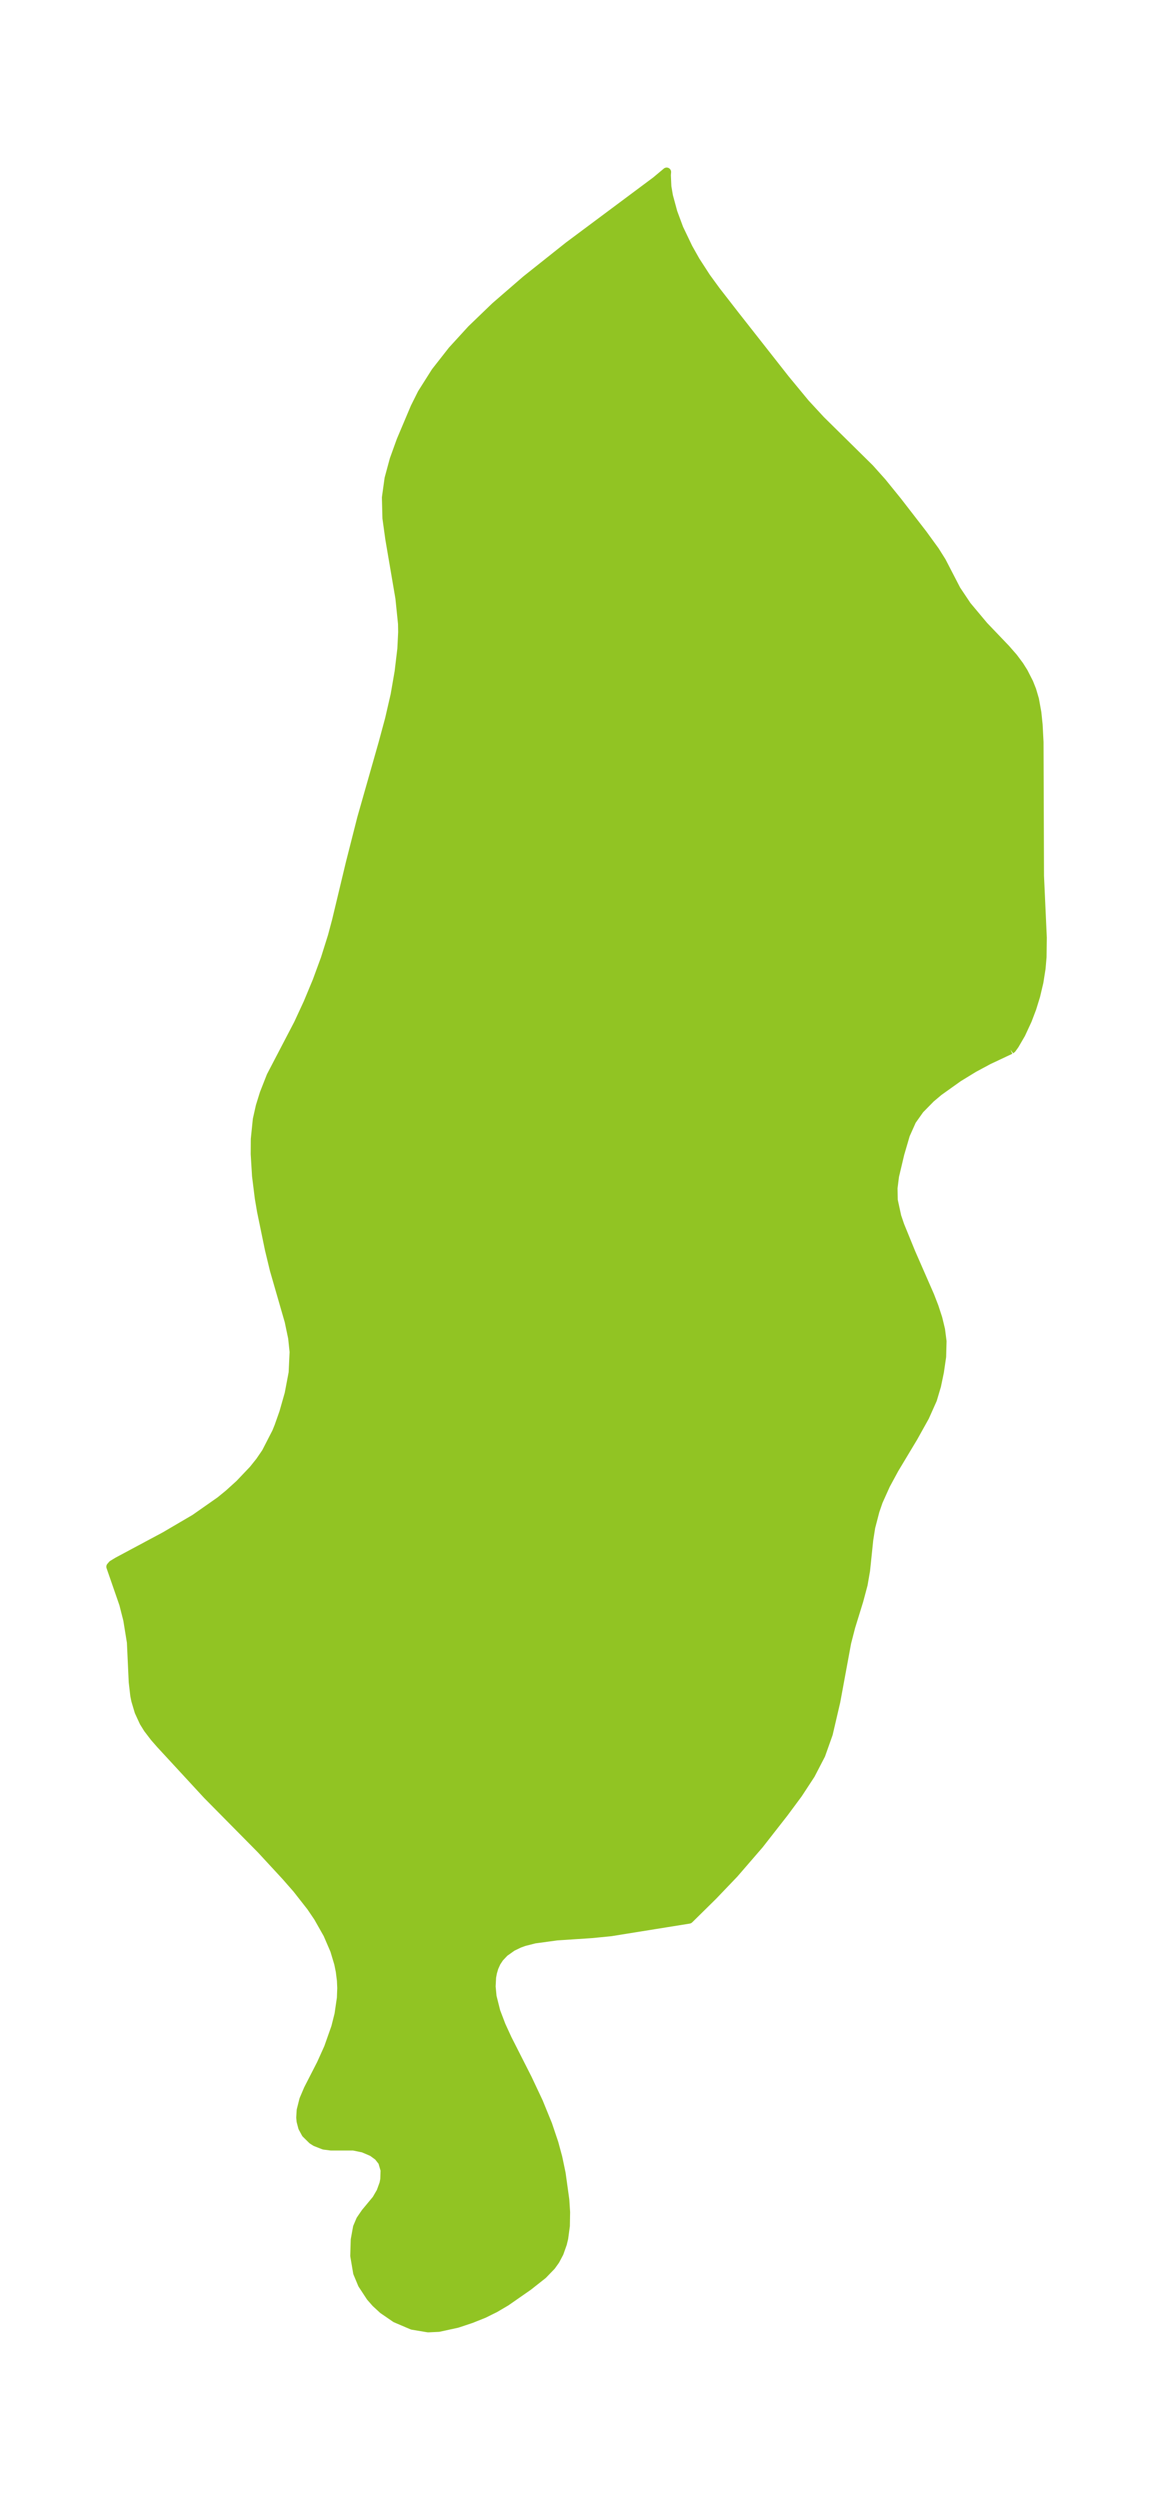 <?xml version="1.0" encoding="UTF-8"?>
<!DOCTYPE svg  PUBLIC '-//W3C//DTD SVG 1.1//EN'  'http://www.w3.org/Graphics/SVG/1.1/DTD/svg11.dtd'>
<svg width="129.42pt" height="280.51pt" version="1.1" viewBox="0 0 129.42 280.51" xmlns="http://www.w3.org/2000/svg" xmlns:xlink="http://www.w3.org/1999/xlink">
 <defs>
  <style type="text/css">*{stroke-linejoin: round; stroke-linecap: butt}</style>
 </defs>
 <g id="figure_1">
  <g id="patch_1">
   <path d="m0 280.51h129.42v-280.51h-129.42v280.51z" fill="none"/>
  </g>
  <g id="axes_1">
   <g id="PatchCollection_1">
    <defs>
     <path id="m81d1604e42" d="m113.42-162.72-2.466 1.161-1.654 0.889-1.737 1.064-2.195 1.565-0.909 0.766-1.225 1.248-0.89 1.257-0.71 1.587-0.626 2.141-0.595 2.511-0.168 1.341 0.027 1.362 0.394 1.816 0.34 1.004 1.253 3.071 2.114 4.831 0.484 1.254 0.418 1.282 0.306 1.269 0.167 1.299-0.045 1.723-0.25 1.706-0.324 1.559-0.458 1.539-0.865 1.937-1.294 2.322-2.122 3.533-0.971 1.793-0.824 1.83-0.375 1.088-0.477 1.835-0.222 1.405-0.359 3.449-0.272 1.571-0.486 1.818-0.908 2.942-0.457 1.778-1.216 6.593-0.844 3.621-0.838 2.359-1.149 2.214-1.413 2.158-1.574 2.125-2.783 3.562-2.821 3.263-2.385 2.493-2.67 2.63-8.782 1.413-2.172 0.214-3.889 0.257-2.504 0.34-1.155 0.295-0.556 0.199-0.79 0.38-0.881 0.625-0.56 0.593-0.344 0.522-0.261 0.578-0.172 0.587-0.093 0.518-0.054 1.036 0.108 1.132 0.421 1.674 0.594 1.56 0.69 1.505 2.269 4.473 1.238 2.629 1.032 2.529 0.703 2.09 0.429 1.587 0.376 1.792 0.413 2.975 0.088 1.379-0.027 1.532-0.185 1.381-0.149 0.619-0.369 1.039-0.438 0.828-0.449 0.625-0.948 0.982-1.636 1.291-2.489 1.733-1.224 0.721-1.267 0.63-1.43 0.572-1.56 0.52-2.081 0.453-1.184 0.057-1.782-0.298-1.86-0.794-1.426-0.979-0.798-0.737-0.592-0.674-0.924-1.41-0.535-1.284-0.325-1.911 0.053-1.801 0.256-1.405 0.351-0.828 0.552-0.806 1.232-1.486 0.497-0.854 0.335-0.922 0.093-0.472 0.035-1.048-0.276-0.943-0.477-0.606-0.663-0.483-1.023-0.438-1.102-0.227-2.533 6.82e-4 -0.786-0.101-0.927-0.363-0.373-0.237-0.718-0.707-0.366-0.676-0.185-0.704-0.038-0.408 0.047-0.815 0.304-1.205 0.494-1.162 1.463-2.855 0.807-1.792 0.813-2.301 0.366-1.452 0.268-1.835 0.042-1.125-0.038-0.841-0.129-1.035-0.178-0.874-0.45-1.496-0.772-1.791-1.077-1.903-0.802-1.183-1.575-2.009-1.246-1.423-2.784-3.013-6.031-6.103-5.246-5.684-0.688-0.785-0.735-0.963-0.451-0.725-0.546-1.185-0.374-1.254-0.11-0.547-0.175-1.515-0.205-4.458-0.409-2.527-0.451-1.774-1.45-4.184 0.197-0.227 0.574-0.349 5.308-2.841 3.366-1.973 2.837-1.986 0.965-0.788 1.211-1.096 1.553-1.634 0.744-0.931 0.681-0.997 1.166-2.269 0.261-0.643 0.554-1.57 0.6-2.11 0.446-2.352 0.109-2.336-0.163-1.567-0.394-1.879-1.664-5.768-0.548-2.271-0.887-4.298-0.251-1.475-0.31-2.493-0.149-2.446 0.011-1.685 0.225-2.206 0.331-1.475 0.445-1.435 0.768-1.956 3.059-5.864 1.083-2.339 1.017-2.445 0.929-2.529 0.796-2.533 0.472-1.774 1.533-6.402 1.282-5.048 2.378-8.354 0.745-2.756 0.629-2.728 0.449-2.593 0.308-2.581 0.092-1.867-0.016-0.938-0.295-2.881-1.135-6.654-0.32-2.32-0.059-2.308 0.296-2.137 0.578-2.133 0.769-2.132 1.57-3.715 0.788-1.578 1.529-2.417 1.876-2.394 2.164-2.367 2.665-2.566 3.447-2.984 4.777-3.798 9.803-7.308 1.201-1.004-0.008 0.081-0.02 0.283 0.059 1.284 0.177 1.042 0.497 1.836 0.673 1.815 1.045 2.182 0.806 1.432 1.203 1.86 1.099 1.508 2.157 2.777 5.613 7.142 2.253 2.728 1.737 1.88 5.495 5.419 1.384 1.548 1.726 2.128 2.843 3.675 1.373 1.89 0.75 1.194 1.65 3.187 1.187 1.775 1.892 2.26 2.47 2.584 0.855 0.979 0.665 0.891 0.473 0.752 0.606 1.189 0.326 0.821 0.306 1.04 0.269 1.487 0.141 1.359 0.101 1.932 0.052 15.013 0.316 6.942-0.028 2.172-0.11 1.279-0.245 1.546-0.363 1.534-0.431 1.396-0.505 1.328-0.72 1.552-0.716 1.229-0.309 0.427-0.151 0.114" stroke="#91c423"/>
    </defs>
    <g clip-path="url(#p1b8e94c2ed)">
     <use y="280.512" fill="#91c423" stroke="#91c423" xlink:href="#m81d1604e42"/>
    </g>
   </g>
  </g>
 </g>
 <defs>
  <clipPath id="p1b8e94c2ed">
   <rect x="7.2" y="7.2" width="115.02" height="266.11"/>
  </clipPath>
 </defs>
</svg>
